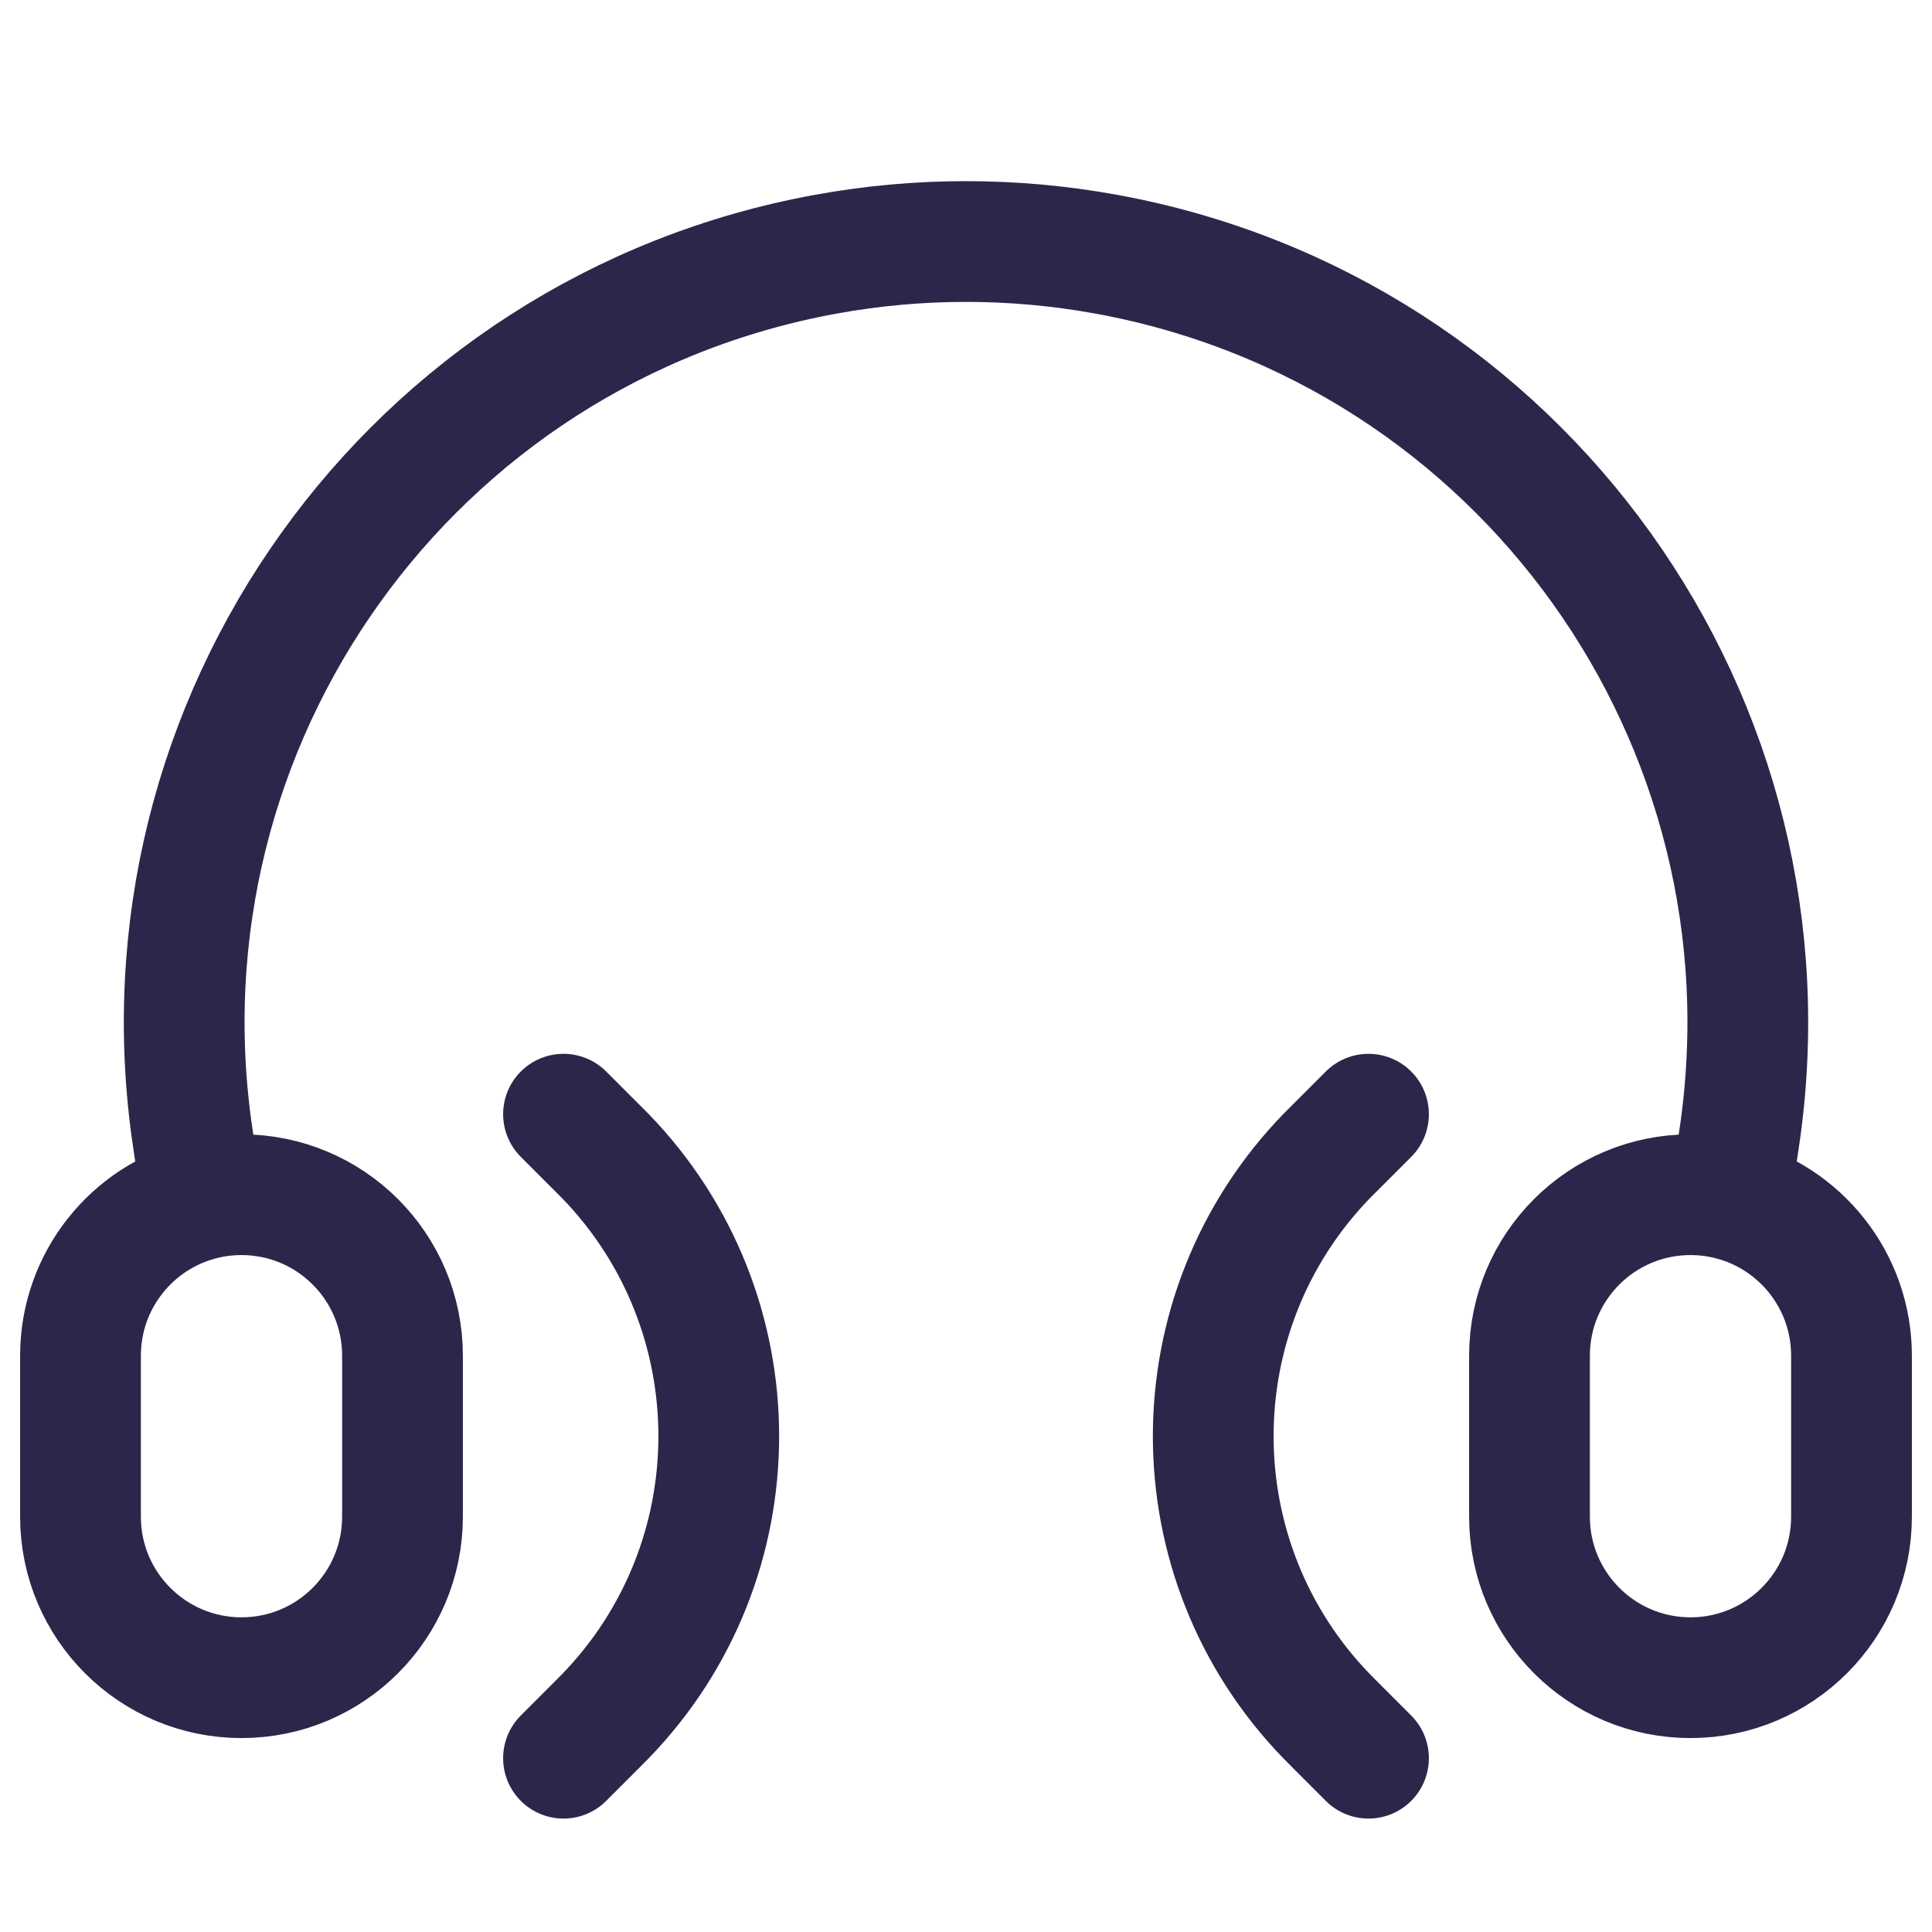 <svg width="24" height="24" viewBox="0 0 24 24" fill="none" xmlns="http://www.w3.org/2000/svg">
<path d="M7 21.841L7.4 21.441C7.46 21.381 7.49 21.351 7.515 21.325C9.4 19.385 9.4 16.297 7.515 14.356C7.49 14.331 7.46 14.301 7.4 14.241L7 13.841M17 21.841L16.6 21.441C16.54 21.381 16.51 21.351 16.485 21.325C14.6 19.385 14.6 16.297 16.485 14.356C16.51 14.331 16.54 14.301 16.6 14.241L17 13.841M2.509 14.902C2.666 14.862 2.831 14.841 3 14.841C4.105 14.841 5 15.736 5 16.841V18.841C5 19.945 4.105 20.841 3 20.841C1.895 20.841 1 19.945 1 18.841V16.841C1 15.906 1.642 15.12 2.509 14.902ZM2.509 14.902L2.397 14.151C1.618 8.963 5.101 4.095 10.263 3.157C11.412 2.948 12.588 2.948 13.737 3.157C18.899 4.095 22.382 8.963 21.603 14.151L21.491 14.902M21.491 14.902C21.334 14.862 21.169 14.841 21 14.841C19.895 14.841 19 15.736 19 16.841V18.841C19 19.945 19.895 20.841 21 20.841C22.105 20.841 23 19.945 23 18.841V16.841C23 15.906 22.358 15.12 21.491 14.902Z" stroke="#2D264B" stroke-width="1.5" stroke-linecap="round"/>
</svg>
